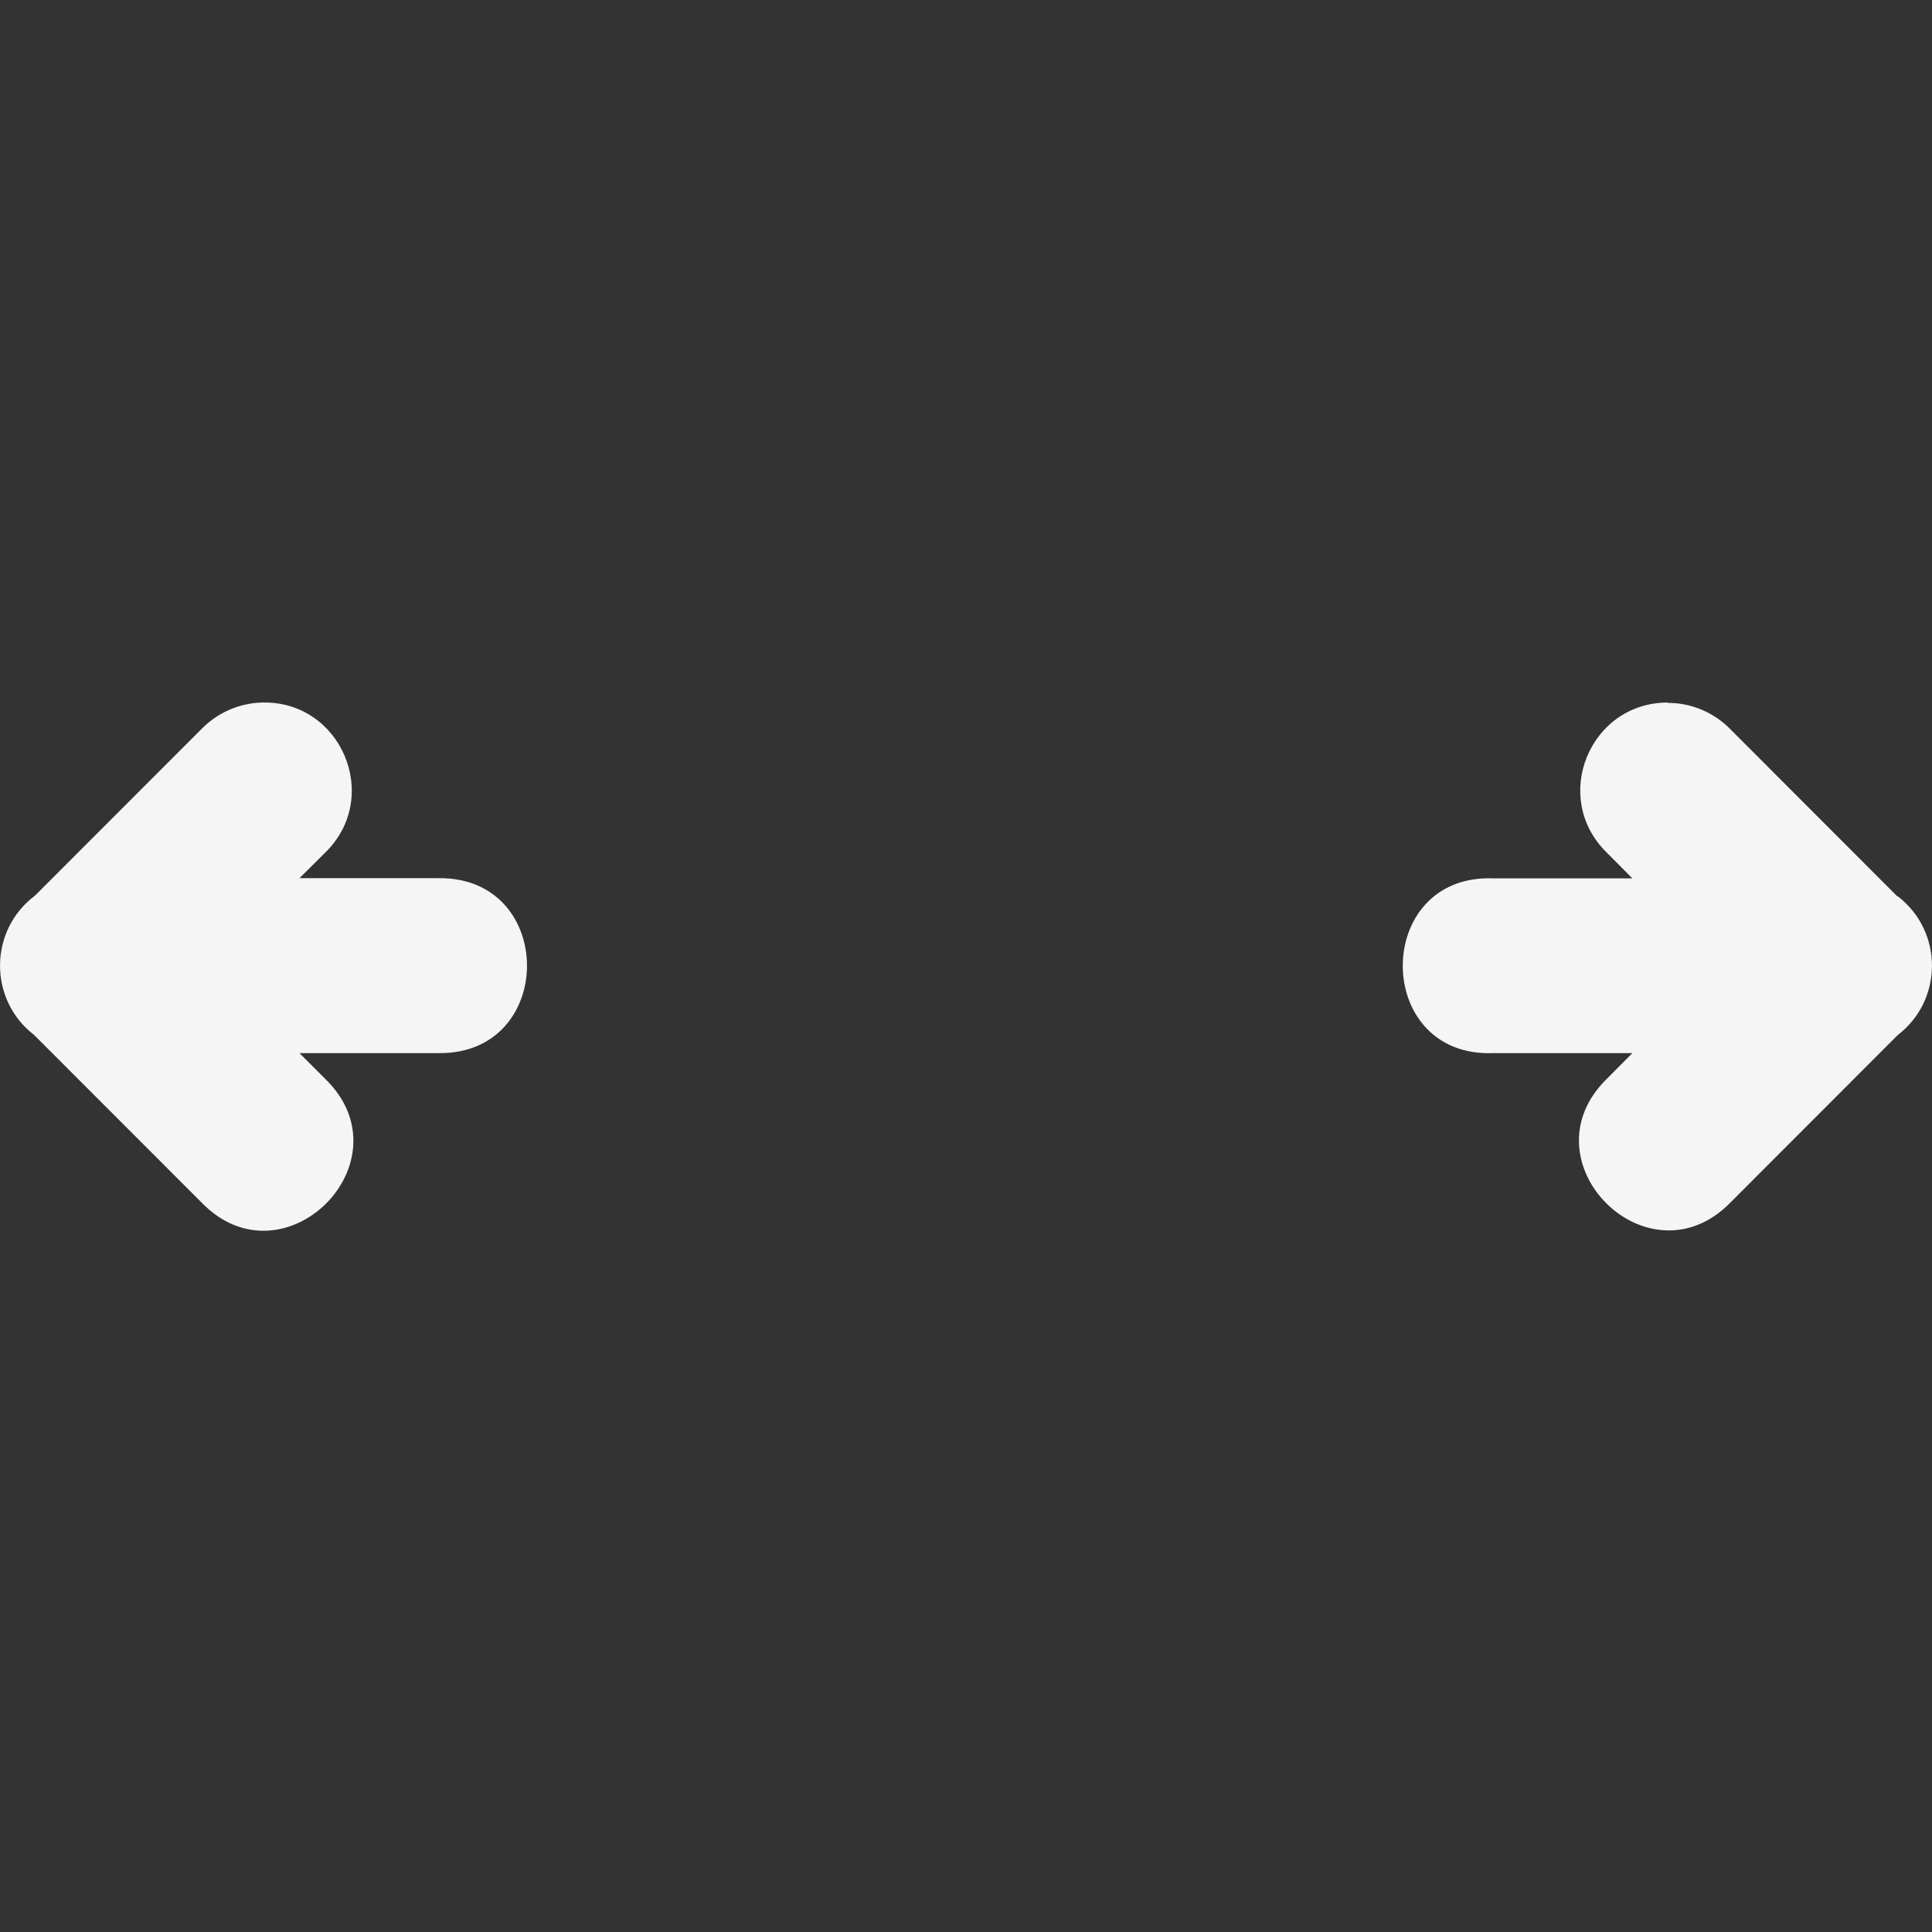 <?xml version="1.0" encoding="UTF-8" standalone="no"?>
<!-- Created with Inkscape (http://www.inkscape.org/) -->

<svg
   xmlns:dc="http://purl.org/dc/elements/1.1/"
   xmlns:cc="http://creativecommons.org/ns#"
   xmlns:rdf="http://www.w3.org/1999/02/22-rdf-syntax-ns#"
   xmlns:svg="http://www.w3.org/2000/svg"
   xmlns="http://www.w3.org/2000/svg"
   xmlns:sodipodi="http://sodipodi.sourceforge.net/DTD/sodipodi-0.dtd"
   xmlns:inkscape="http://www.inkscape.org/namespaces/inkscape"
   width="22"
   height="22"
   viewBox="0 0 22 22"
   id="svg2"
   version="1.1"
   inkscape:version="0.92.3 (2405546, 2018-03-11)"
   sodipodi:docname="zoom-fit-width.svg">
  <rect x="0" y="0" width="22" height="22" fill="#333333" stroke="none"/>
  <defs
     id="defs3051">
    <style
       type="text/css"
       id="current-color-scheme">
    .ColorScheme-Text {
    color:#f5f5f5;
    }
    </style>
  </defs>
  <sodipodi:namedview
     id="base"
     pagecolor="#ffffff"
     bordercolor="#666666"
     borderopacity="1.0"
     inkscape:pageopacity="0.0"
     inkscape:pageshadow="2"
     inkscape:zoom="43.886363"
     inkscape:cx="2.8275068"
     inkscape:cy="10.226804"
     inkscape:document-units="px"
     inkscape:current-layer="layer1"
     showgrid="true"
     units="px"
     inkscape:showpageshadow="false"
     borderlayer="true"
     showguides="true"
     inkscape:guide-bbox="true"
     inkscape:window-width="2560"
     inkscape:window-height="1370"
     inkscape:window-x="0"
     inkscape:window-y="33"
     inkscape:window-maximized="1">
    <inkscape:grid
       type="xygrid"
       id="grid4136"
       empspacing="2" />
    <sodipodi:guide
       position="0,20"
       orientation="0,1"
       id="guide4140"
       inkscape:label="Icon Max Height"
       inkscape:color="rgb(233,30,99)"
       inkscape:locked="false" />
    <sodipodi:guide
       position="0,2"
       orientation="0,1"
       id="guide4142"
       inkscape:label="Icon Baseline"
       inkscape:color="rgb(233,30,99)"
       inkscape:locked="false" />
    <sodipodi:guide
       position="11,0"
       orientation="1,0"
       id="guide4144"
       inkscape:label="Center Vertical"
       inkscape:color="rgb(221,44,0)"
       inkscape:locked="false" />
    <sodipodi:guide
       position="15,11"
       orientation="0,1"
       id="guide4146"
       inkscape:label="Center Horizontal"
       inkscape:color="rgb(221,44,0)"
       inkscape:locked="false" />
  </sodipodi:namedview>
  <g
     inkscape:label="Capa 1"
     inkscape:groupmode="layer"
     id="layer1"
     transform="translate(0,-1030.362)">
    <path
       style="fill:currentColor;fill-opacity:1;stroke:none" class="ColorScheme-Text"
       d="m 2.979,8 c -0.258,0.008 -0.503,0.116 -0.684,0.301 L 0.398,10.199 c -0.526,0.395 -0.531,1.184 -0.01,1.586 L 2.295,13.693 C 3.233,14.661 4.67,13.225 3.703,12.285 L 3.41,11.992 h 1.58 c 1.348,0.021 1.348,-2.013 0,-1.992 H 3.41 L 3.703,9.709 C 4.353,9.075 3.885,7.973 2.979,8 Z M 18.99,8 C 18.098,8.002 17.658,9.086 18.297,9.709 l 0.291,0.293 h -1.578 c -1.382,-0.056 -1.382,2.047 0,1.99 h 1.578 l -0.291,0.293 c -0.958,0.939 0.47,2.367 1.408,1.408 l 1.904,-1.906 c 0.52,-0.398 0.521,-1.181 0.002,-1.58 -0.002,-6e-6 -0.004,-6e-6 -0.006,0 L 19.705,8.305 C 19.517,8.112 19.259,8.003 18.99,8.004 Z"
       transform="translate(0,1030.362)"
       id="path4179"
       inkscape:connector-curvature="0"
       sodipodi:nodetypes="cccccccccccccccccccccccccc" />
  </g>
</svg>
